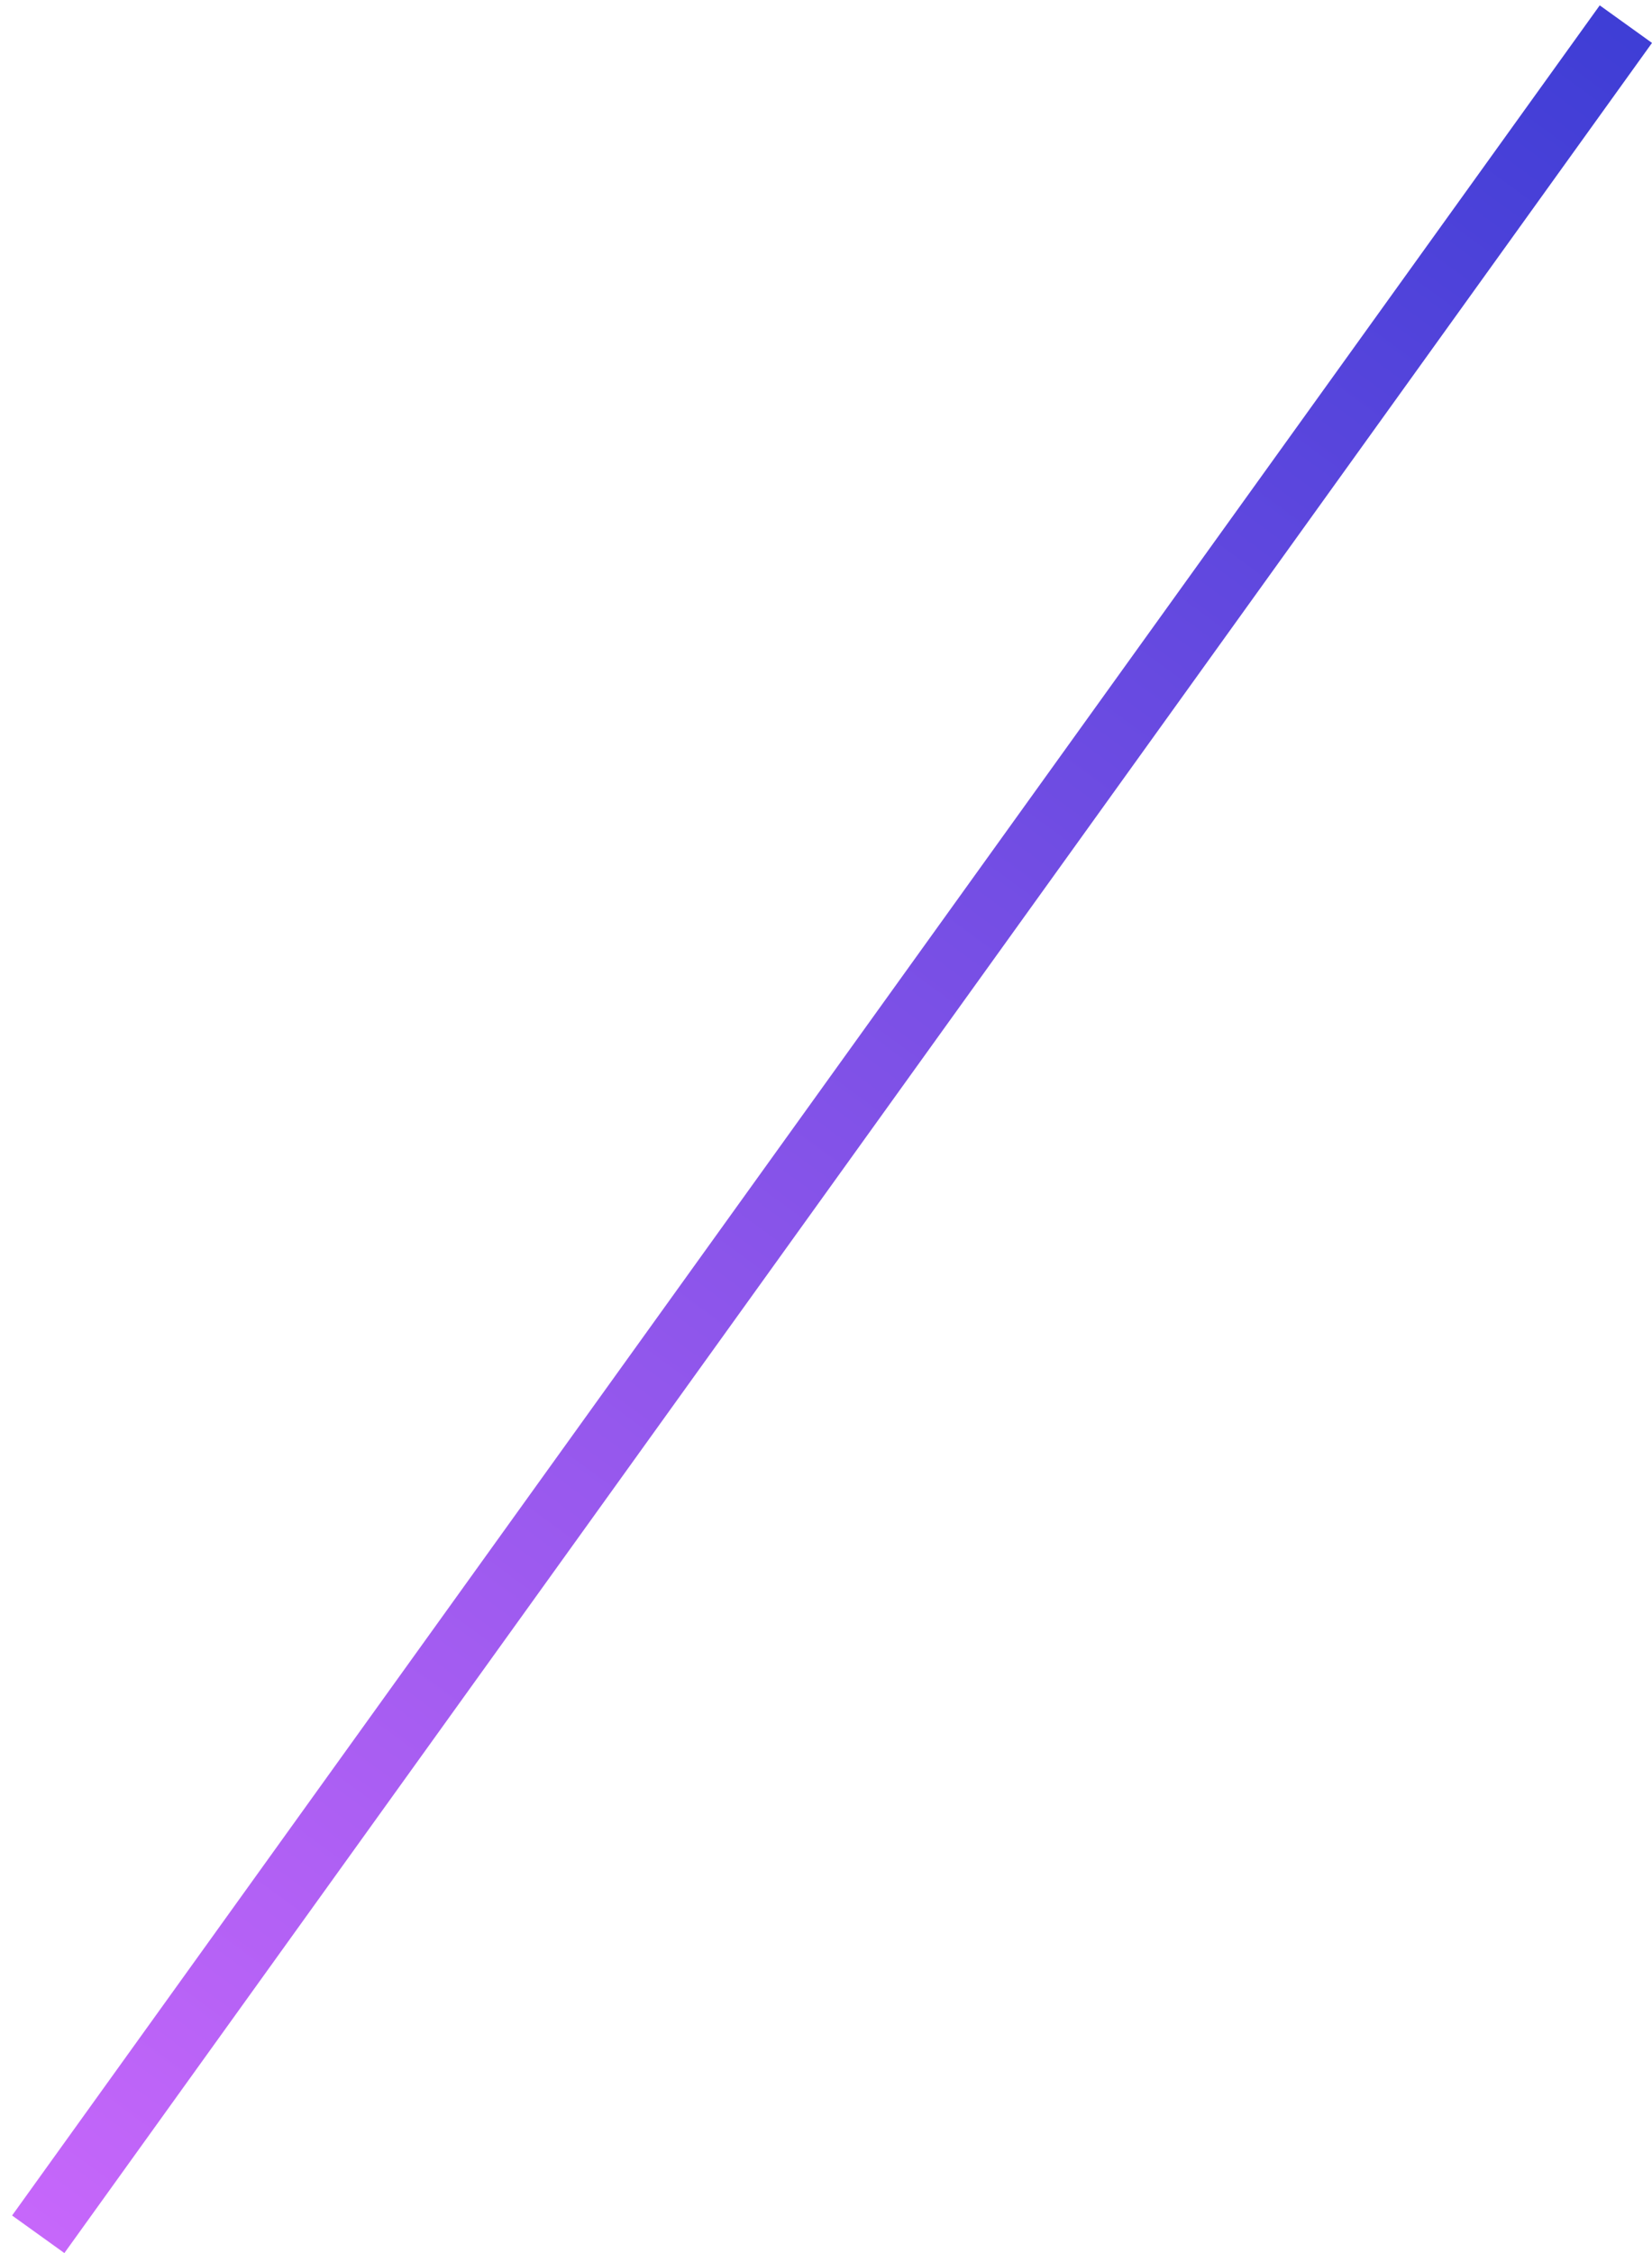 <svg width="77" height="105" viewBox="0 0 77 105" fill="none" xmlns="http://www.w3.org/2000/svg">
<line x1="1.782" y1="104.125" x2="75.782" y2="1.125" stroke="url(#paint0_linear_127_1665)" stroke-width="3"/>
<defs>
<linearGradient id="paint0_linear_127_1665" x1="-4.511" y1="115.505" x2="78.915" y2="1.567" gradientUnits="userSpaceOnUse">
<stop stop-color="#D46BFE"/>
<stop offset="1" stop-color="#3D3DD5"/>
</linearGradient>
</defs>
</svg>
